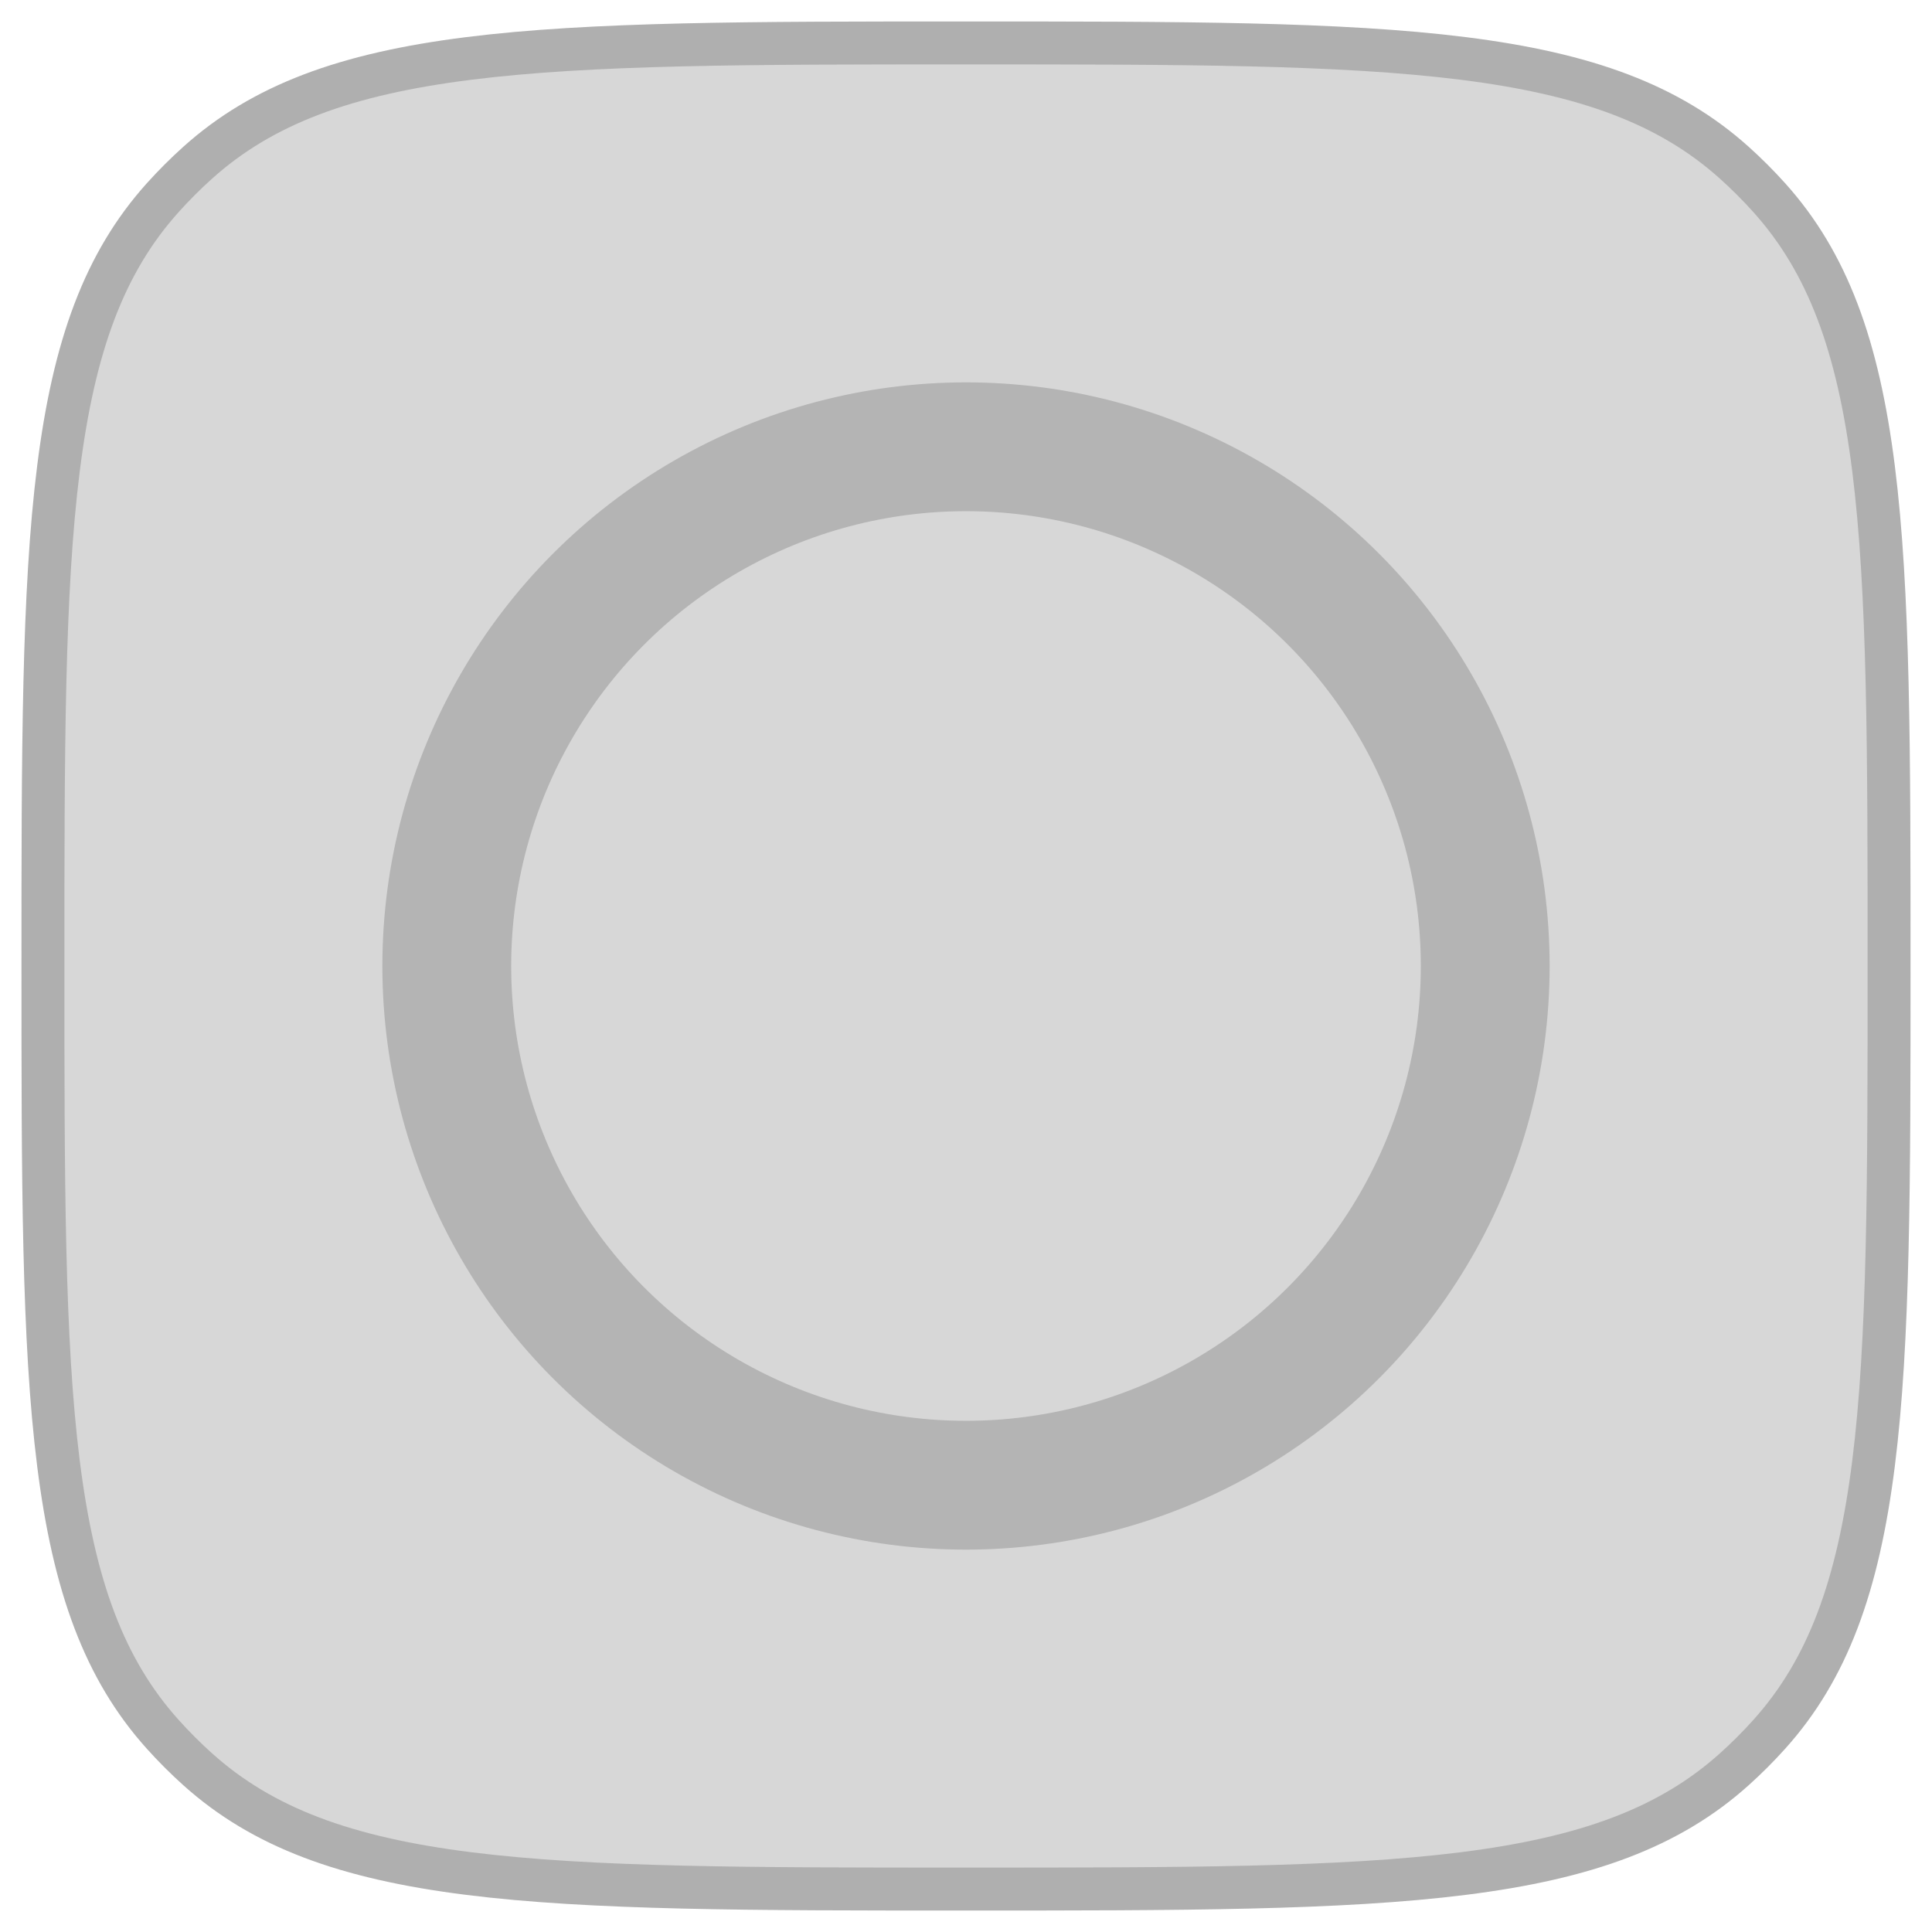 <svg width="180" height="180" viewBox="0 0 180 180" fill="none" xmlns="http://www.w3.org/2000/svg">
<g opacity="0.5">
<path d="M90 176C69.962 176 55.122 175.996 43.66 174.554C32.248 173.118 24.465 170.285 18.398 164.822C17.269 163.806 16.194 162.731 15.178 161.601C9.715 155.535 6.882 147.752 5.446 136.34C4.004 124.878 4 110.038 4 90C4 69.962 4.004 55.122 5.446 43.66C6.882 32.248 9.715 24.465 15.178 18.398C16.194 17.269 17.269 16.194 18.398 15.178C24.465 9.715 32.248 6.882 43.66 5.446C55.122 4.004 69.962 4 90 4C110.038 4 124.878 4.004 136.34 5.446C147.752 6.882 155.535 9.715 161.601 15.178C162.731 16.194 163.806 17.269 164.822 18.398C170.285 24.465 173.118 32.248 174.554 43.66C175.996 55.122 176 69.962 176 90C176 110.038 175.996 124.878 174.554 136.34C173.118 147.752 170.285 155.535 164.822 161.601C163.806 162.731 162.731 163.806 161.601 164.822C155.535 170.285 147.752 173.118 136.34 174.554C124.878 175.996 110.038 176 90 176Z" fill="#686868" fill-opacity="0.5"/>
<path d="M90 176C69.962 176 55.122 175.996 43.66 174.554C32.248 173.118 24.465 170.285 18.398 164.822C17.269 163.806 16.194 162.731 15.178 161.601C9.715 155.535 6.882 147.752 5.446 136.34C4.004 124.878 4 110.038 4 90C4 69.962 4.004 55.122 5.446 43.66C6.882 32.248 9.715 24.465 15.178 18.398C16.194 17.269 17.269 16.194 18.398 15.178C24.465 9.715 32.248 6.882 43.66 5.446C55.122 4.004 69.962 4 90 4C110.038 4 124.878 4.004 136.34 5.446C147.752 6.882 155.535 9.715 161.601 15.178C162.731 16.194 163.806 17.269 164.822 18.398C170.285 24.465 173.118 32.248 174.554 43.66C175.996 55.122 176 69.962 176 90C176 110.038 175.996 124.878 174.554 136.34C173.118 147.752 170.285 155.535 164.822 161.601C163.806 162.731 162.731 163.806 161.601 164.822C155.535 170.285 147.752 173.118 136.34 174.554C124.878 175.996 110.038 176 90 176Z" fill="#ABABAB" fill-opacity="0.5"/>
<path d="M90 176C69.962 176 55.122 175.996 43.66 174.554C32.248 173.118 24.465 170.285 18.398 164.822C17.269 163.806 16.194 162.731 15.178 161.601C9.715 155.535 6.882 147.752 5.446 136.34C4.004 124.878 4 110.038 4 90C4 69.962 4.004 55.122 5.446 43.66C6.882 32.248 9.715 24.465 15.178 18.398C16.194 17.269 17.269 16.194 18.398 15.178C24.465 9.715 32.248 6.882 43.66 5.446C55.122 4.004 69.962 4 90 4C110.038 4 124.878 4.004 136.34 5.446C147.752 6.882 155.535 9.715 161.601 15.178C162.731 16.194 163.806 17.269 164.822 18.398C170.285 24.465 173.118 32.248 174.554 43.66C175.996 55.122 176 69.962 176 90C176 110.038 175.996 124.878 174.554 136.34C173.118 147.752 170.285 155.535 164.822 161.601C163.806 162.731 162.731 163.806 161.601 164.822C155.535 170.285 147.752 173.118 136.34 174.554C124.878 175.996 110.038 176 90 176Z" stroke="#5F5F5F" stroke-width="4"/>
<circle cx="90" cy="90" r="48.375" stroke="black" stroke-opacity="0.4" stroke-width="12"/>
</g>
</svg>
